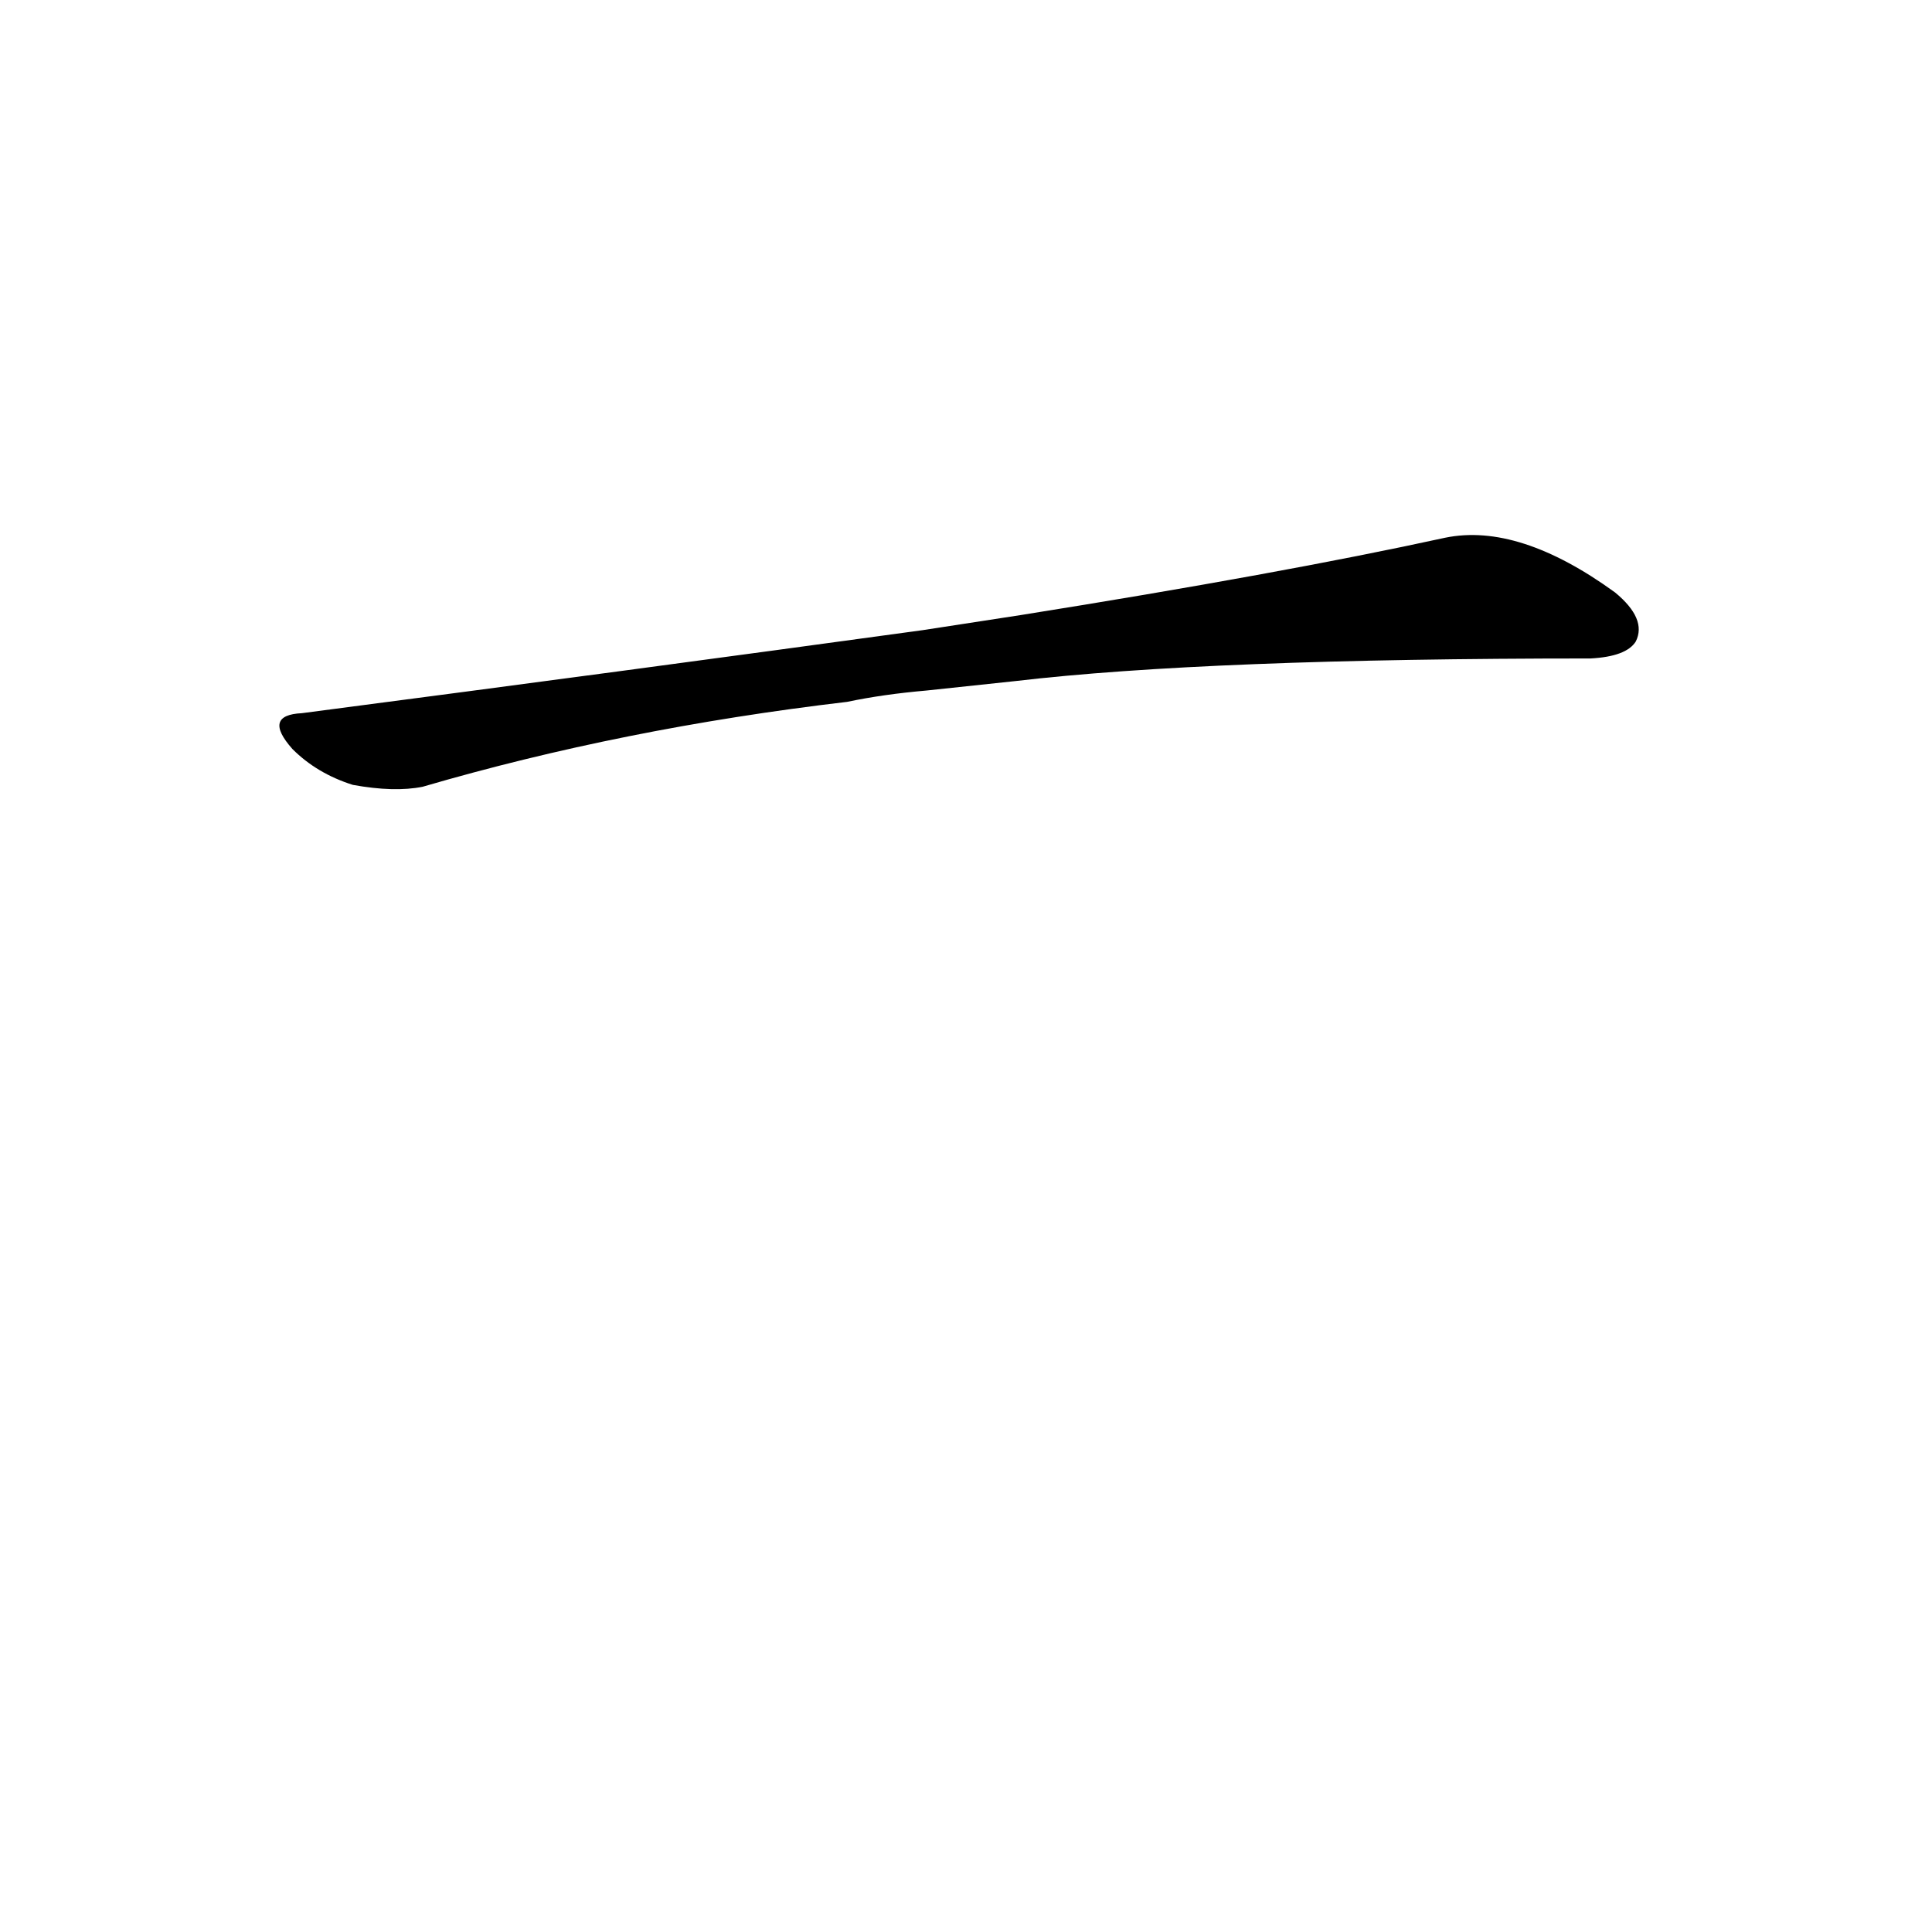 <?xml version='1.0' encoding='utf-8'?>
<svg xmlns="http://www.w3.org/2000/svg" version="1.1" viewBox="0 0 1024 1024"><g transform="scale(1, -1) translate(0, -900)"><path d="M 538 539 Q 640 551 843 551 Q 862 552 867 560 Q 873 572 856 586 Q 805 623 766 615 Q 679 596 541 574 L 489 566 Q 336 545 160 522 Q 139 521 155 503 Q 168 490 187 484 Q 209 480 224 483 Q 330 514 449 528 Q 468 532 491 534 L 538 539 Z" fill="black" /></g></svg>